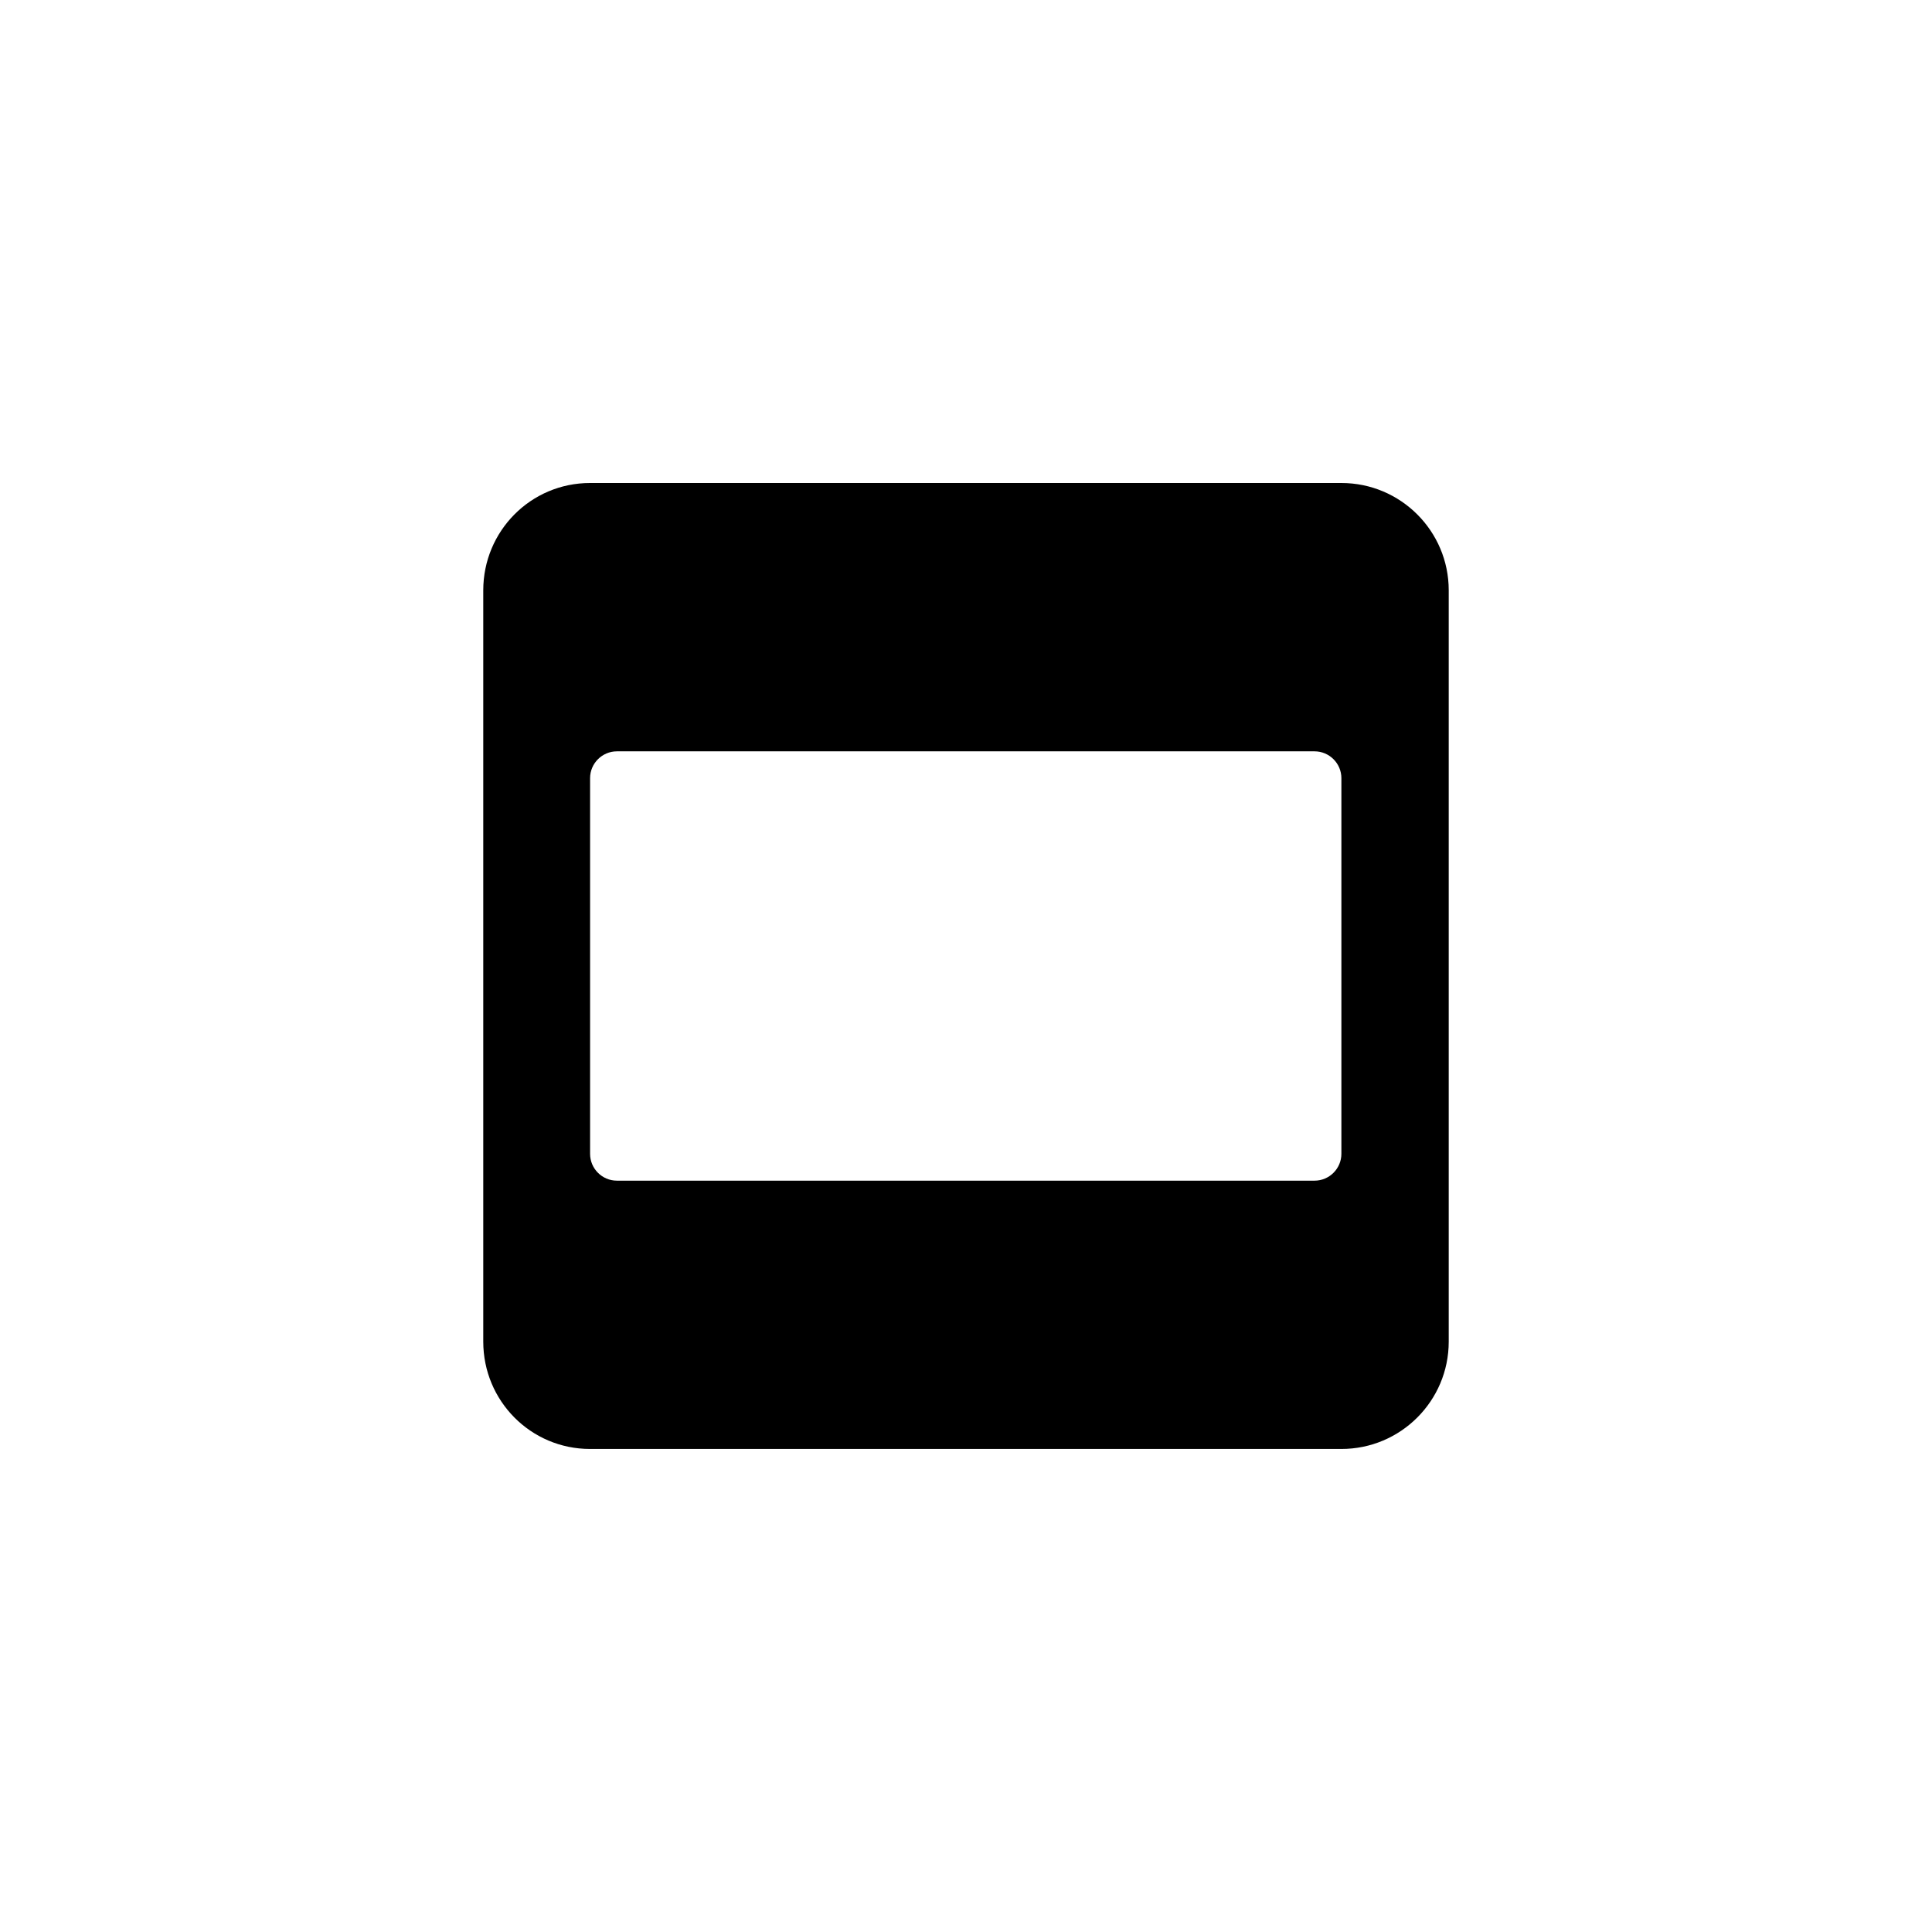 <?xml version="1.0" encoding="utf-8"?>
<!-- Generated by IcoMoon.io -->
<!DOCTYPE svg PUBLIC "-//W3C//DTD SVG 1.1//EN" "http://www.w3.org/Graphics/SVG/1.1/DTD/svg11.dtd">
<svg version="1.1" xmlns="http://www.w3.org/2000/svg" xmlns:xlink="http://www.w3.org/1999/xlink" width="120" height="120" viewBox="0 0 120 120">
<g>
</g>
	<path d="M83.316 30h-46.666c-3.681 0-6.634 2.985-6.634 6.666v46.666c0 3.681 2.953 6.666 6.634 6.666h46.666c3.681 0 6.667-2.985 6.667-6.666v-46.666c0-3.681-2.985-6.666-6.667-6.666zM83.316 71.666c0 0.917-0.749 1.667-1.666 1.667h-43.333c-0.92 0-1.666-0.75-1.666-1.667v-23.333c0-0.917 0.748-1.666 1.666-1.666h43.333c0.917 0 1.666 0.749 1.666 1.666v23.333z" fill="#000000"></path>
</svg>
